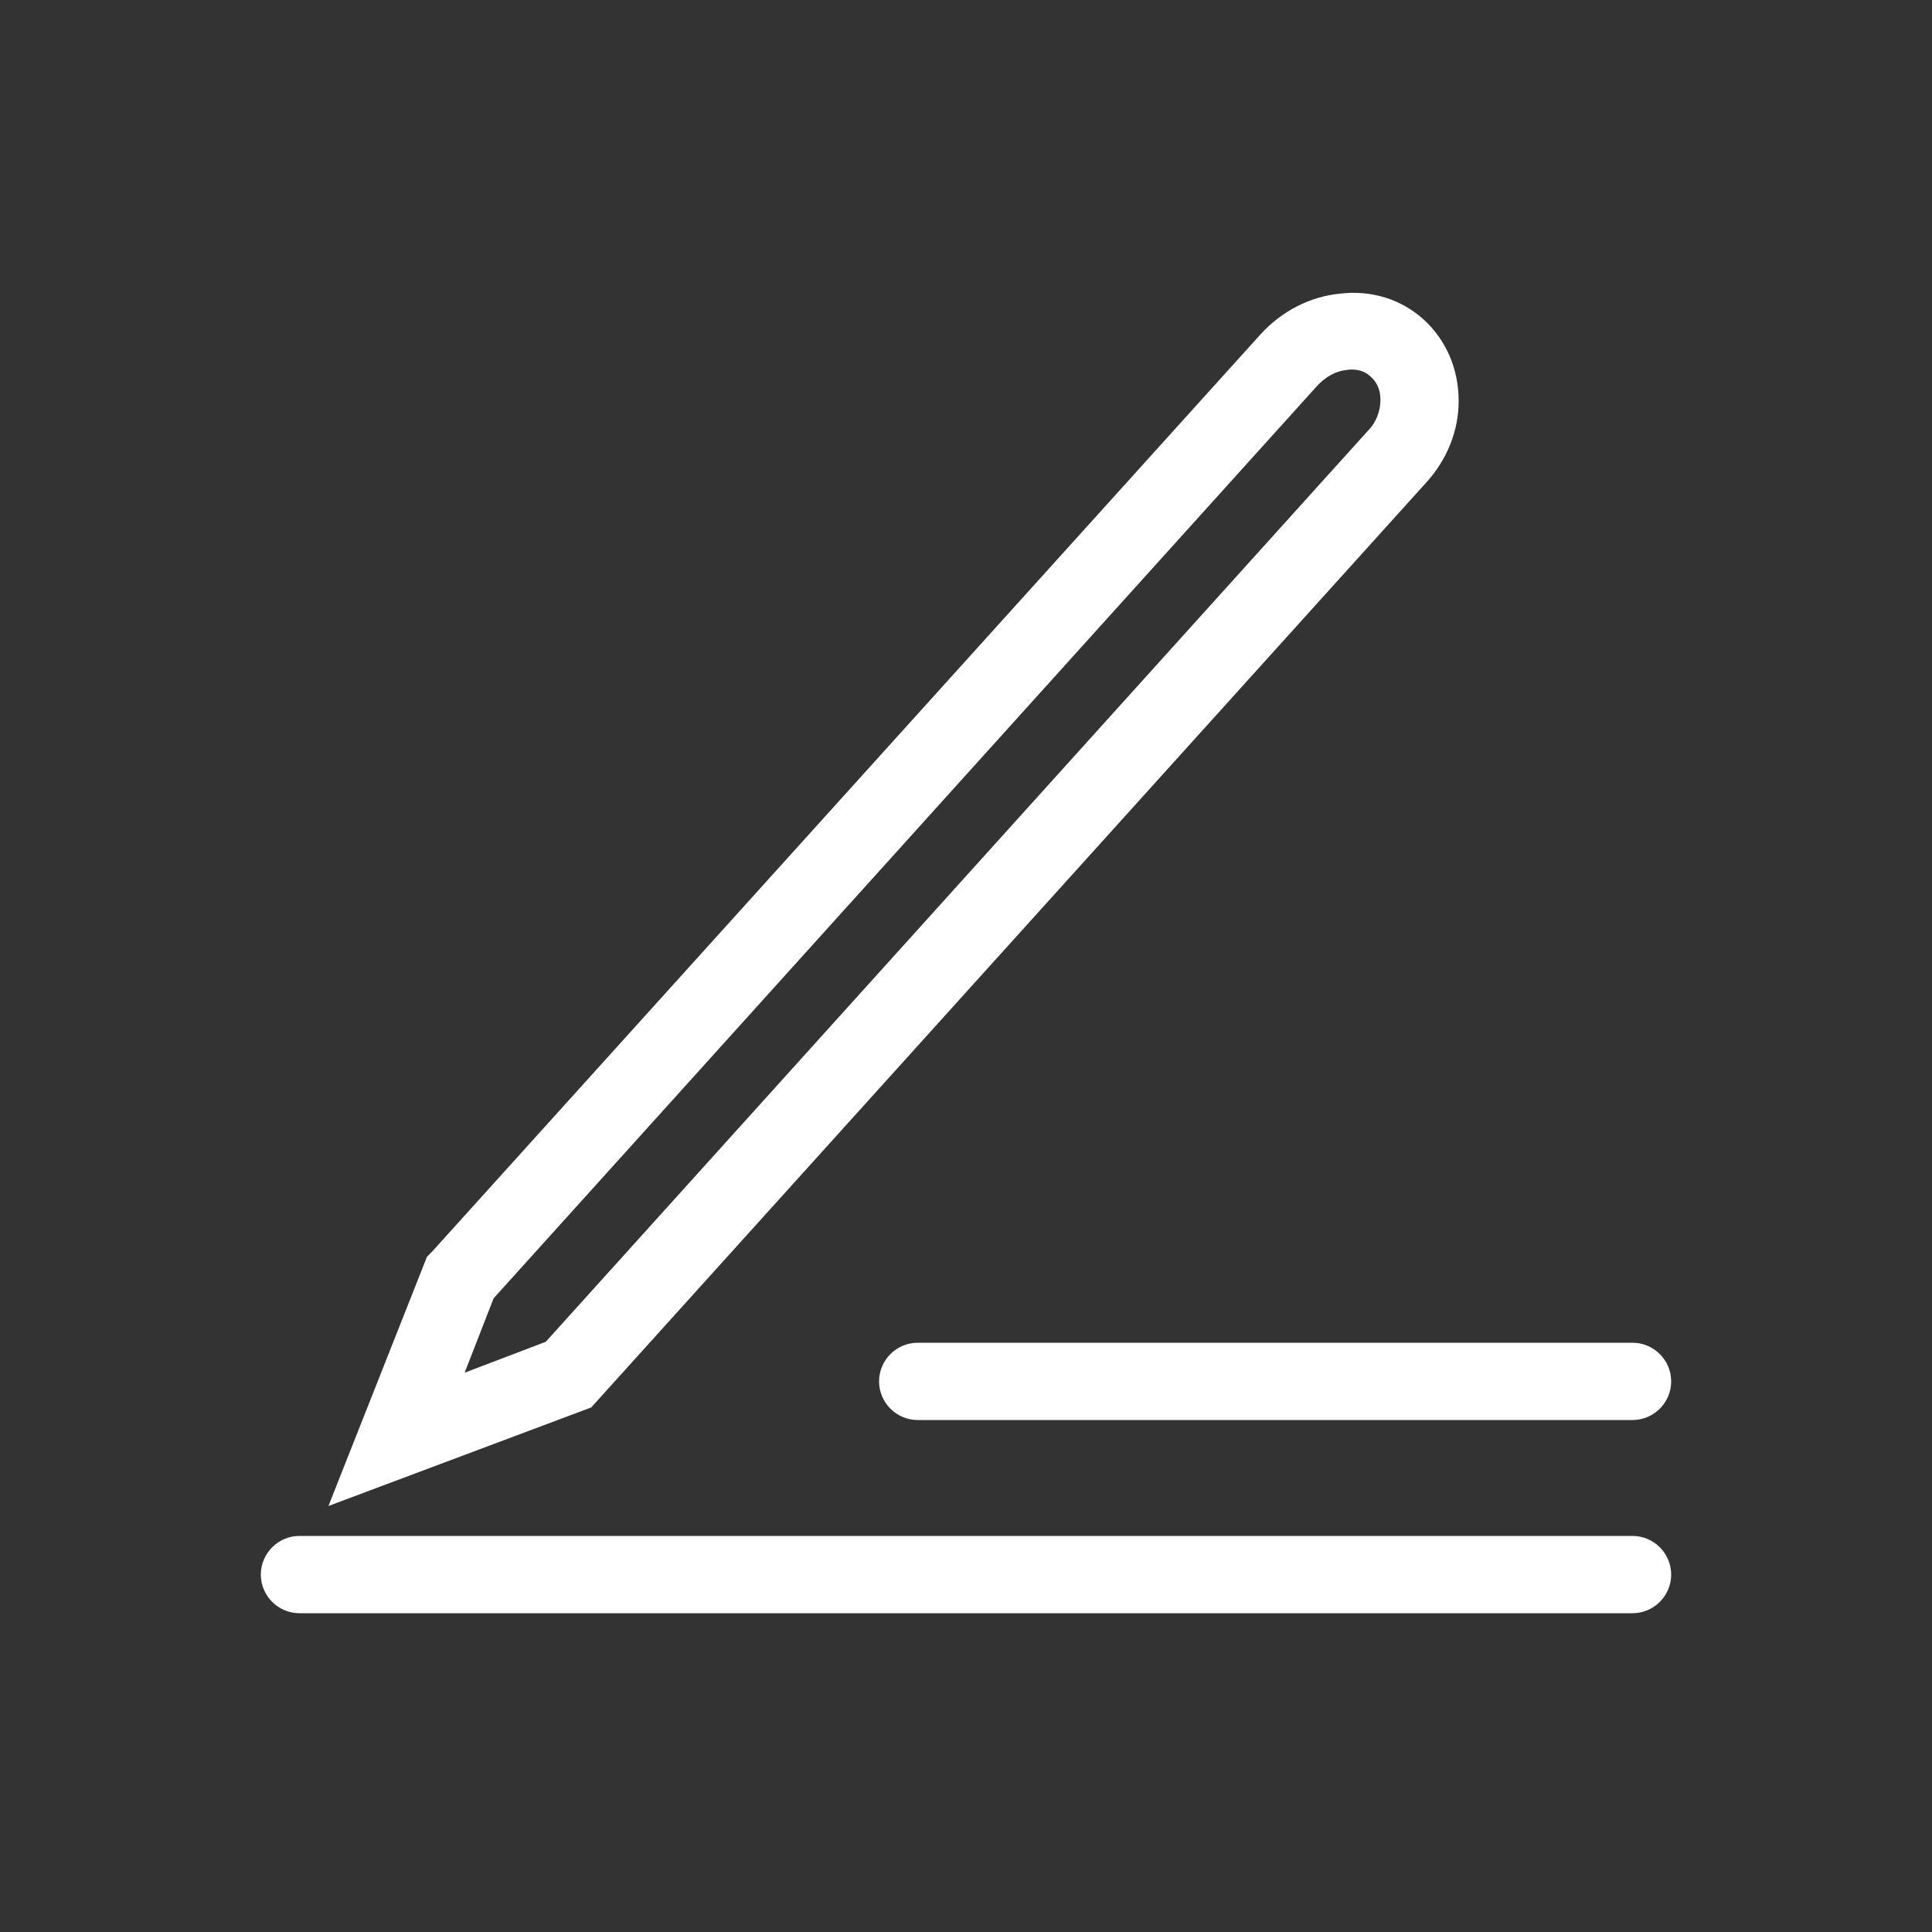 <?xml version="1.0" standalone="no"?><!DOCTYPE svg PUBLIC "-//W3C//DTD SVG 1.1//EN" "http://www.w3.org/Graphics/SVG/1.1/DTD/svg11.dtd"><svg t="1600487225522" class="icon" viewBox="0 0 1024 1024" version="1.1" xmlns="http://www.w3.org/2000/svg" p-id="904" xmlns:xlink="http://www.w3.org/1999/xlink" width="200" height="200"><rect x="0" y="0" width="1024" height="1024" fill="#333333" stroke="none"/><defs><style type="text/css"></style></defs><path d="M865.28 752.64H486.4c-11.264 0-20.48-9.216-20.48-20.48s9.216-20.48 20.48-20.48h378.88c11.264 0 20.48 9.216 20.48 20.48s-9.216 20.48-20.48 20.48zM865.28 855.04H158.72c-11.264 0-20.48-9.216-20.48-20.48s9.216-20.48 20.48-20.48h706.56c11.264 0 20.48 9.216 20.48 20.48s-9.216 20.48-20.48 20.48zM174.08 798.208l52.224-132.096 2.56-2.56 439.296-486.4c11.264-12.288 26.112-19.968 41.984-21.504 16.896-2.048 32.768 3.072 44.544 13.824 11.776 10.752 18.432 26.112 18.432 43.008 0 15.872-6.144 31.232-17.408 43.52l-442.368 489.984L174.08 798.208z m87.552-110.08l-15.36 39.424 43.008-16.384 435.712-482.816c4.608-4.608 6.656-10.752 6.656-16.384 0-3.072-0.512-8.192-5.12-12.288-4.096-4.096-9.728-4.096-12.8-3.584-5.632 0.512-11.264 3.584-15.872 8.704l-436.224 483.328z" p-id="905" fill="#ffffff"></path></svg>